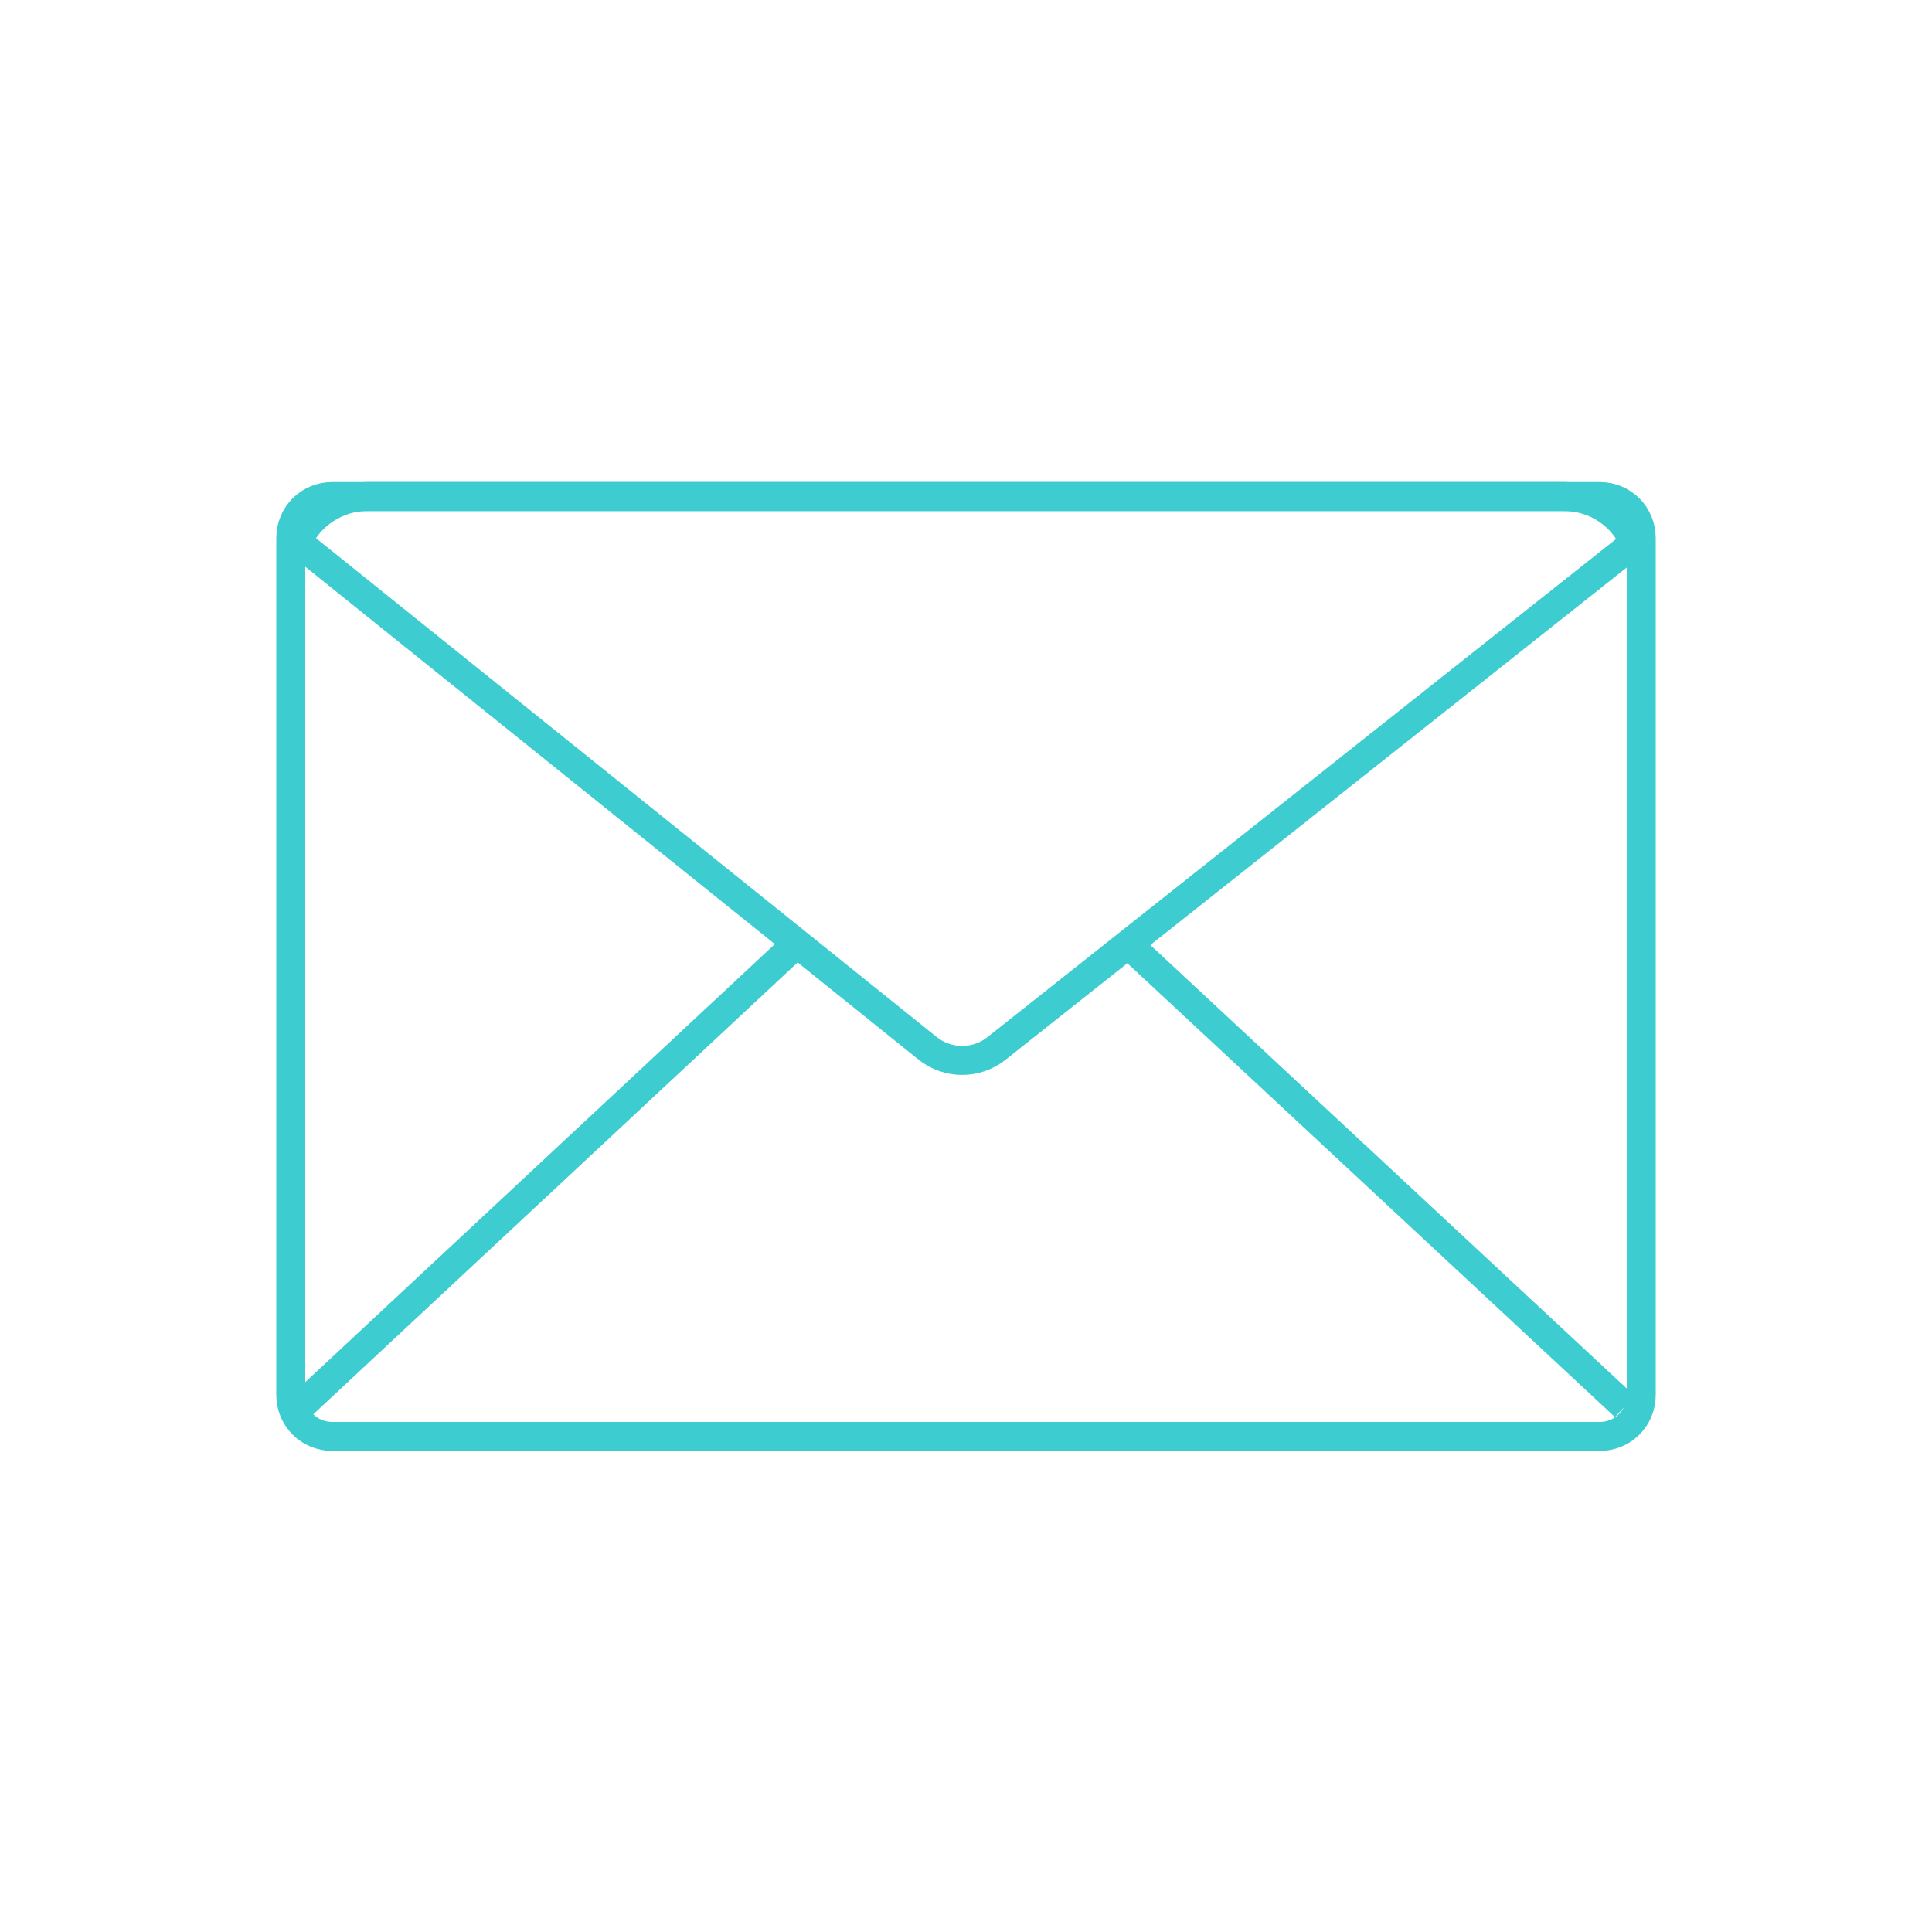 <?xml version="1.0" encoding="utf-8"?>
<!-- Generator: Adobe Illustrator 21.1.0, SVG Export Plug-In . SVG Version: 6.00 Build 0)  -->
<svg version="1.1" id="Layer_1" xmlns="http://www.w3.org/2000/svg" xmlns:xlink="http://www.w3.org/1999/xlink" x="0px" y="0px"
	 viewBox="0 0 200 200" style="enable-background:new 0 0 200 200;" xml:space="preserve">
<style type="text/css">
	.st0{fill:none;stroke:#3DCCD0;stroke-width:3;stroke-miterlimit:10;}
</style>
<title>mail</title>
<g id="Layer_1_1_">
	<path class="st0" d="M34.4,51.4h131.2c2.4,0,4.3,1.9,4.3,4.3v88.7c0,2.4-1.9,4.3-4.3,4.3H34.4c-2.4,0-4.3-1.9-4.3-4.3V55.7
		C30.1,53.3,32,51.4,34.4,51.4z"/>
	<path class="st0" d="M169.2,56.2c-1.2-2.9-4.1-4.8-7.3-4.8H38c-3.1,0-6,1.9-7.2,4.7l65.2,52.4c2.1,1.7,5.1,1.7,7.2,0L169.2,56.2z"
		/>
	<line class="st0" x1="31.1" y1="145.6" x2="81.8" y2="98.3"/>
	<line class="st0" x1="168.2" y1="145.6" x2="116.1" y2="97.1"/>
</g>
</svg>

